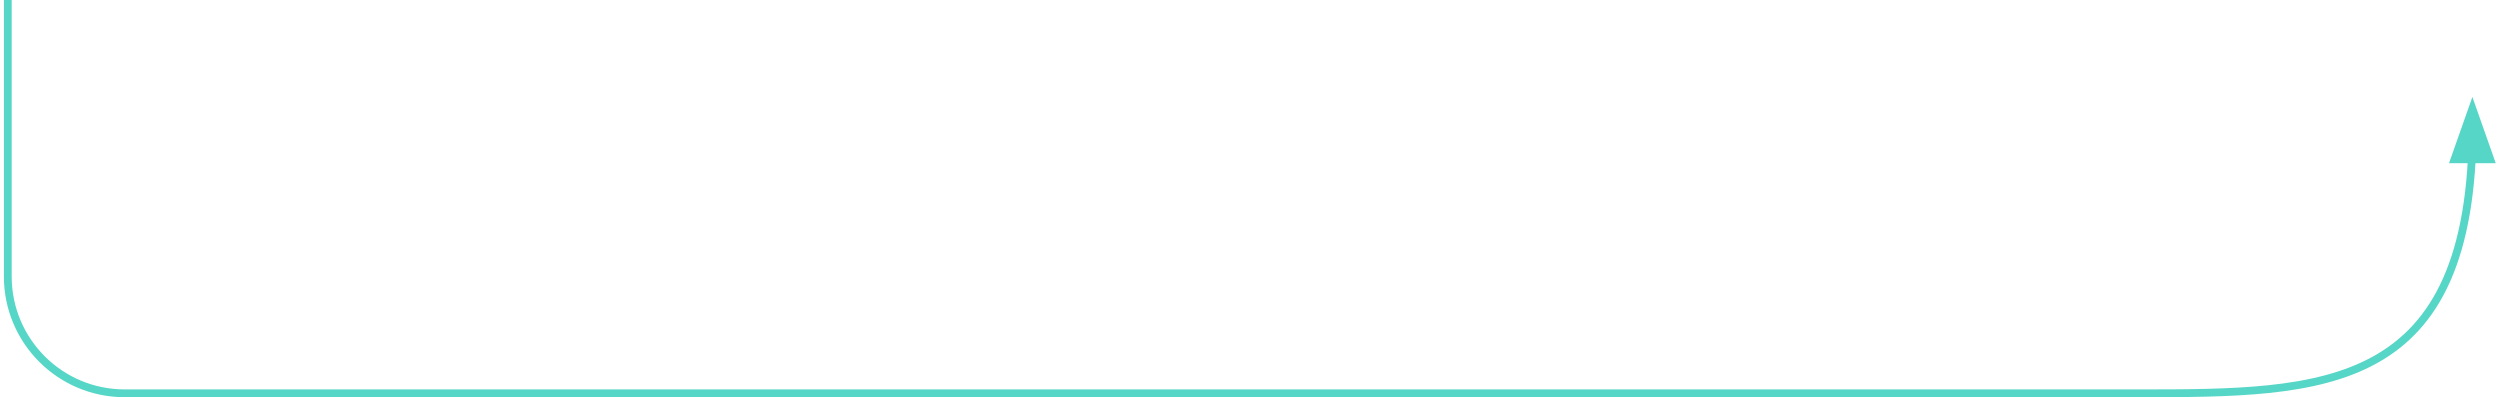 <svg width="321" height="51" viewBox="0 0 321 51" fill="none" xmlns="http://www.w3.org/2000/svg">
<path d="M317.494 15.95C317.494 50.5 298.494 50.5 274.453 50.5H16C7.716 50.5 1 43.784 1 35.5V0" stroke="#55D6C6"/>
<path d="M317.454 12.451L314.452 20.959H320.456L317.454 12.451Z" fill="#55D6C6"/>
</svg>
